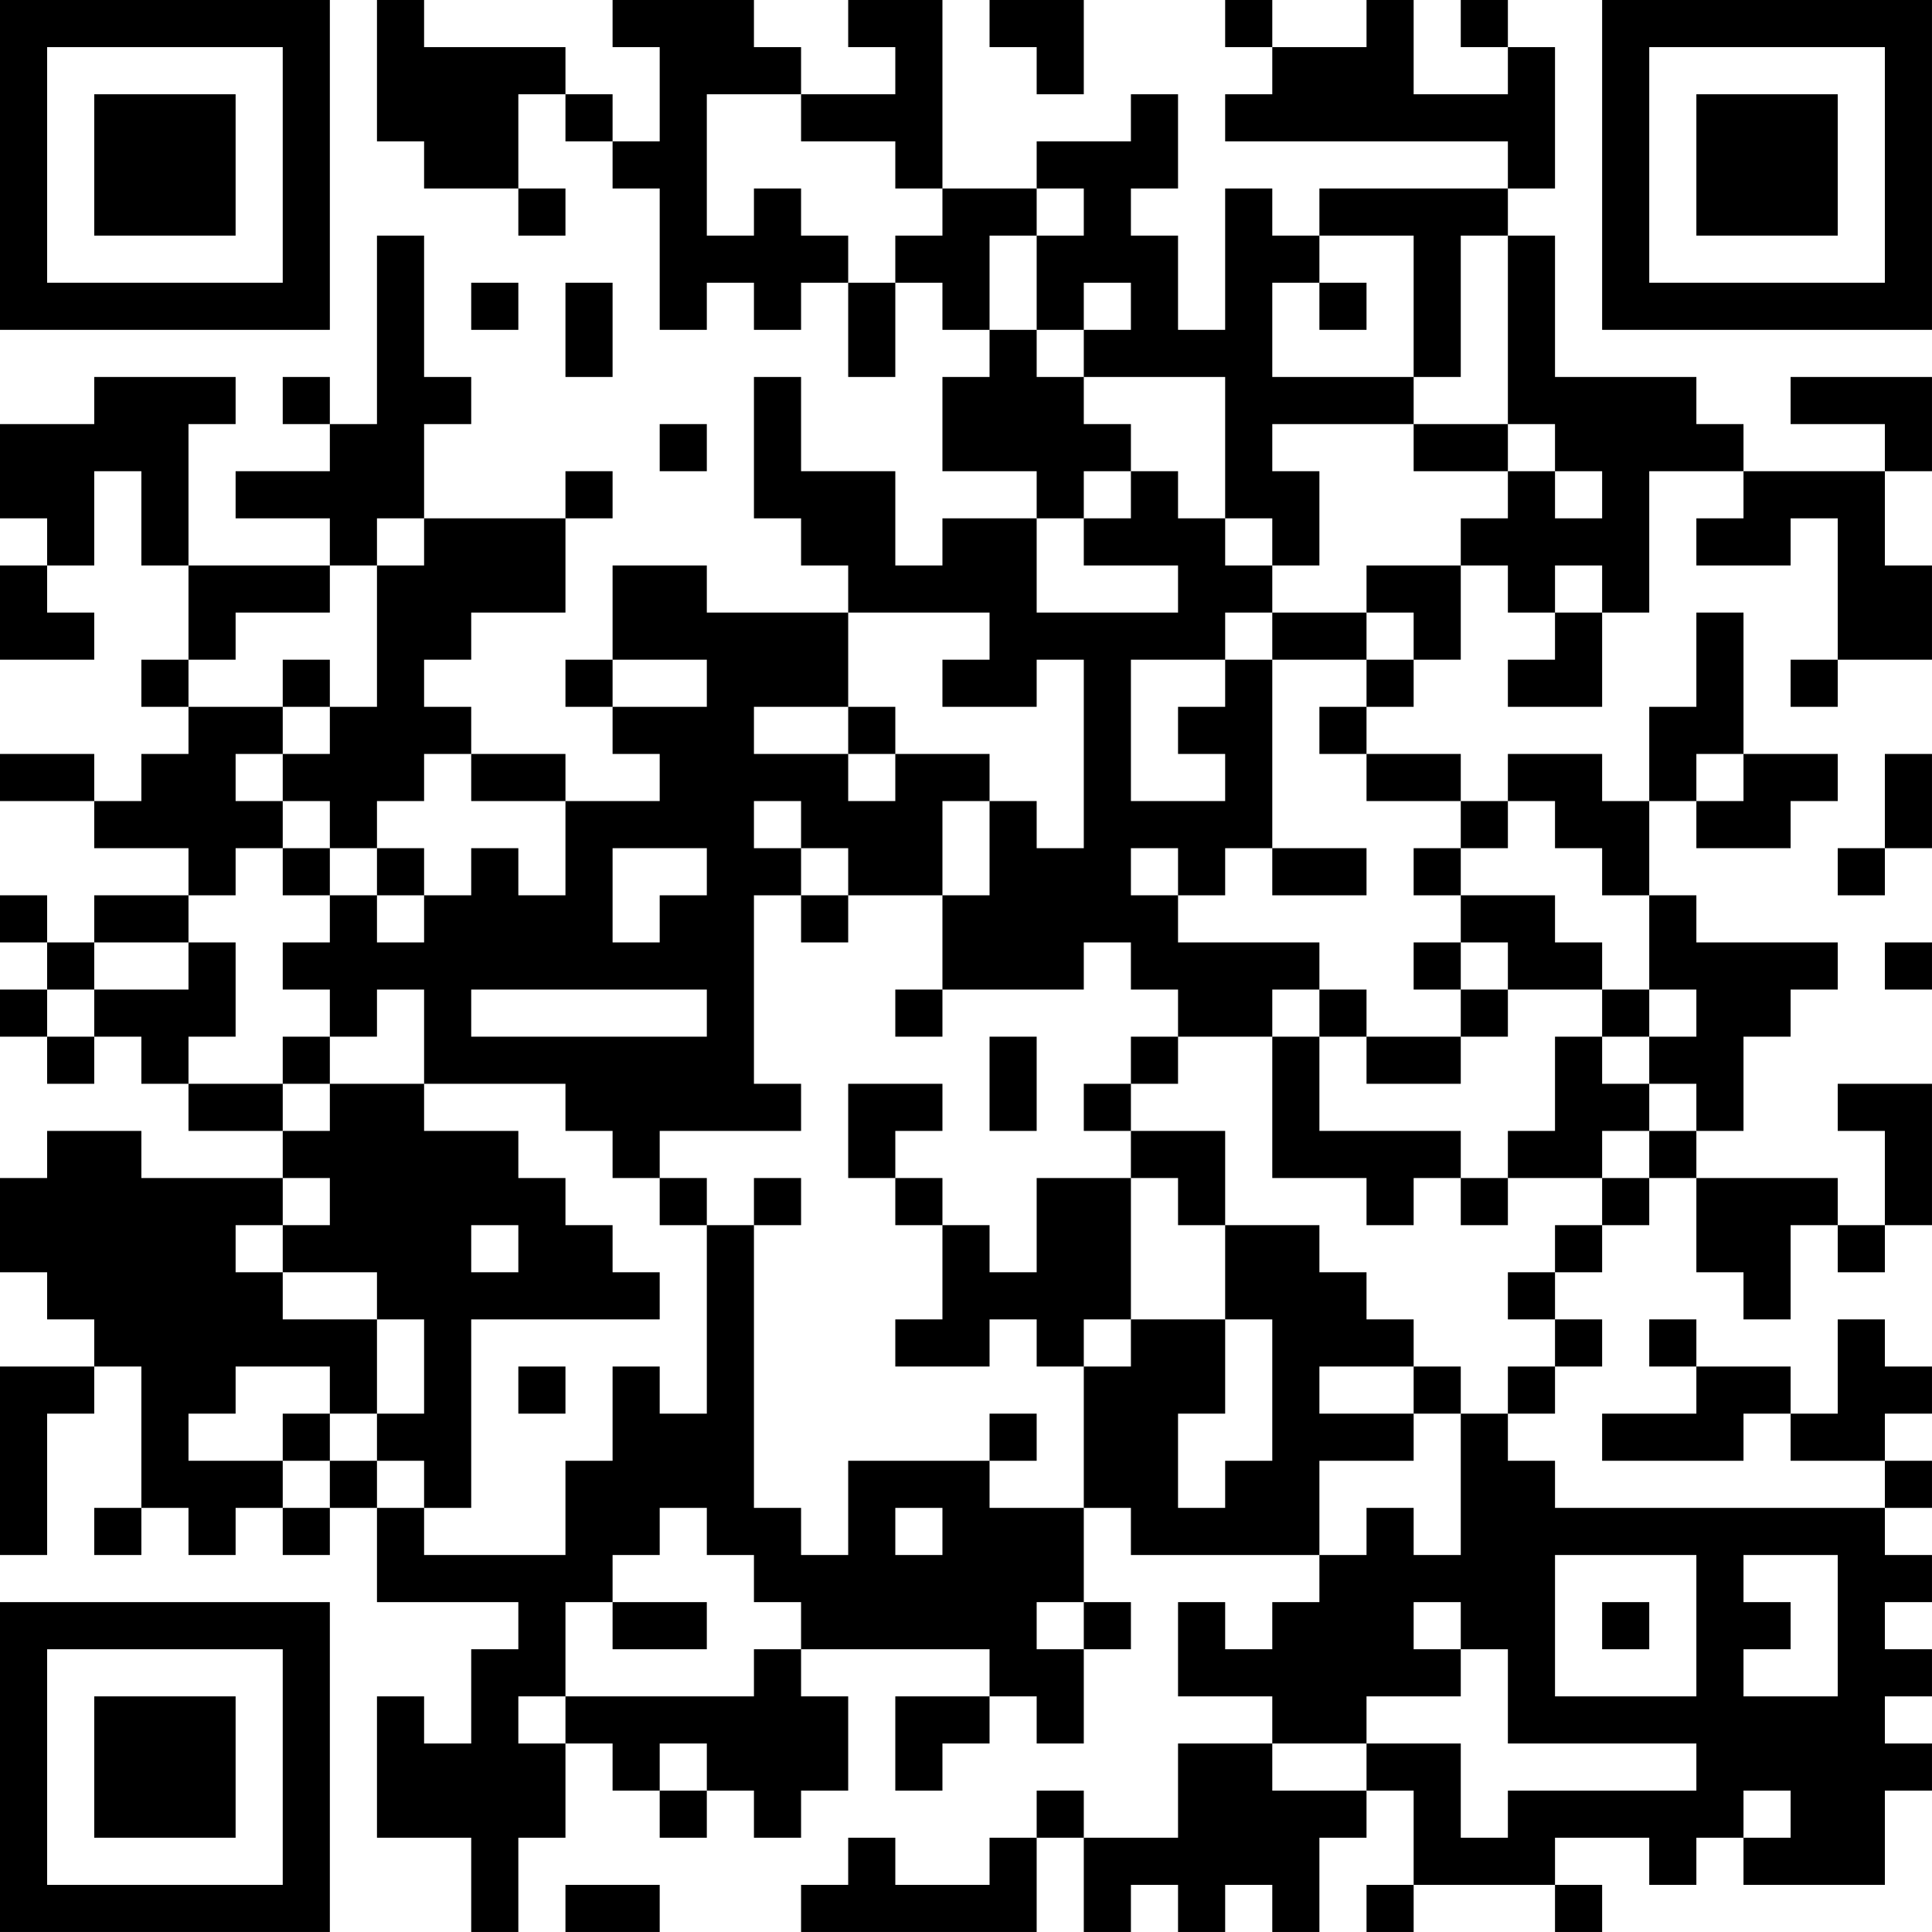 <?xml version="1.0" encoding="UTF-8"?>
<svg xmlns="http://www.w3.org/2000/svg" version="1.1" width="200" height="200" viewBox="0 0 200 200"><rect x="0" y="0" width="200" height="200" fill="#ffffff"/><g transform="scale(4.878)"><g transform="translate(0,0)"><path fill-rule="evenodd" d="M8 0L8 3L9 3L9 4L11 4L11 5L12 5L12 4L11 4L11 2L12 2L12 3L13 3L13 4L14 4L14 7L15 7L15 6L16 6L16 7L17 7L17 6L18 6L18 8L19 8L19 6L20 6L20 7L21 7L21 8L20 8L20 10L22 10L22 11L20 11L20 12L19 12L19 10L17 10L17 8L16 8L16 11L17 11L17 12L18 12L18 13L15 13L15 12L13 12L13 14L12 14L12 15L13 15L13 16L14 16L14 17L12 17L12 16L10 16L10 15L9 15L9 14L10 14L10 13L12 13L12 11L13 11L13 10L12 10L12 11L9 11L9 9L10 9L10 8L9 8L9 5L8 5L8 9L7 9L7 8L6 8L6 9L7 9L7 10L5 10L5 11L7 11L7 12L4 12L4 9L5 9L5 8L2 8L2 9L0 9L0 11L1 11L1 12L0 12L0 14L2 14L2 13L1 13L1 12L2 12L2 10L3 10L3 12L4 12L4 14L3 14L3 15L4 15L4 16L3 16L3 17L2 17L2 16L0 16L0 17L2 17L2 18L4 18L4 19L2 19L2 20L1 20L1 19L0 19L0 20L1 20L1 21L0 21L0 22L1 22L1 23L2 23L2 22L3 22L3 23L4 23L4 24L6 24L6 25L3 25L3 24L1 24L1 25L0 25L0 27L1 27L1 28L2 28L2 29L0 29L0 33L1 33L1 30L2 30L2 29L3 29L3 32L2 32L2 33L3 33L3 32L4 32L4 33L5 33L5 32L6 32L6 33L7 33L7 32L8 32L8 34L11 34L11 35L10 35L10 37L9 37L9 36L8 36L8 39L10 39L10 41L11 41L11 39L12 39L12 37L13 37L13 38L14 38L14 39L15 39L15 38L16 38L16 39L17 39L17 38L18 38L18 36L17 36L17 35L21 35L21 36L19 36L19 38L20 38L20 37L21 37L21 36L22 36L22 37L23 37L23 35L24 35L24 34L23 34L23 32L24 32L24 33L28 33L28 34L27 34L27 35L26 35L26 34L25 34L25 36L27 36L27 37L25 37L25 39L23 39L23 38L22 38L22 39L21 39L21 40L19 40L19 39L18 39L18 40L17 40L17 41L22 41L22 39L23 39L23 41L24 41L24 40L25 40L25 41L26 41L26 40L27 40L27 41L28 41L28 39L29 39L29 38L30 38L30 40L29 40L29 41L30 41L30 40L33 40L33 41L34 41L34 40L33 40L33 39L35 39L35 40L36 40L36 39L37 39L37 40L40 40L40 38L41 38L41 37L40 37L40 36L41 36L41 35L40 35L40 34L41 34L41 33L40 33L40 32L41 32L41 31L40 31L40 30L41 30L41 29L40 29L40 28L39 28L39 30L38 30L38 29L36 29L36 28L35 28L35 29L36 29L36 30L34 30L34 31L37 31L37 30L38 30L38 31L40 31L40 32L33 32L33 31L32 31L32 30L33 30L33 29L34 29L34 28L33 28L33 27L34 27L34 26L35 26L35 25L36 25L36 27L37 27L37 28L38 28L38 26L39 26L39 27L40 27L40 26L41 26L41 23L39 23L39 24L40 24L40 26L39 26L39 25L36 25L36 24L37 24L37 22L38 22L38 21L39 21L39 20L36 20L36 19L35 19L35 17L36 17L36 18L38 18L38 17L39 17L39 16L37 16L37 13L36 13L36 15L35 15L35 17L34 17L34 16L32 16L32 17L31 17L31 16L29 16L29 15L30 15L30 14L31 14L31 12L32 12L32 13L33 13L33 14L32 14L32 15L34 15L34 13L35 13L35 10L37 10L37 11L36 11L36 12L38 12L38 11L39 11L39 14L38 14L38 15L39 15L39 14L41 14L41 12L40 12L40 10L41 10L41 8L38 8L38 9L40 9L40 10L37 10L37 9L36 9L36 8L33 8L33 5L32 5L32 4L33 4L33 1L32 1L32 0L31 0L31 1L32 1L32 2L30 2L30 0L29 0L29 1L27 1L27 0L26 0L26 1L27 1L27 2L26 2L26 3L32 3L32 4L28 4L28 5L27 5L27 4L26 4L26 7L25 7L25 5L24 5L24 4L25 4L25 2L24 2L24 3L22 3L22 4L20 4L20 0L18 0L18 1L19 1L19 2L17 2L17 1L16 1L16 0L13 0L13 1L14 1L14 3L13 3L13 2L12 2L12 1L9 1L9 0ZM21 0L21 1L22 1L22 2L23 2L23 0ZM15 2L15 5L16 5L16 4L17 4L17 5L18 5L18 6L19 6L19 5L20 5L20 4L19 4L19 3L17 3L17 2ZM22 4L22 5L21 5L21 7L22 7L22 8L23 8L23 9L24 9L24 10L23 10L23 11L22 11L22 13L25 13L25 12L23 12L23 11L24 11L24 10L25 10L25 11L26 11L26 12L27 12L27 13L26 13L26 14L24 14L24 17L26 17L26 16L25 16L25 15L26 15L26 14L27 14L27 18L26 18L26 19L25 19L25 18L24 18L24 19L25 19L25 20L28 20L28 21L27 21L27 22L25 22L25 21L24 21L24 20L23 20L23 21L20 21L20 19L21 19L21 17L22 17L22 18L23 18L23 14L22 14L22 15L20 15L20 14L21 14L21 13L18 13L18 15L16 15L16 16L18 16L18 17L19 17L19 16L21 16L21 17L20 17L20 19L18 19L18 18L17 18L17 17L16 17L16 18L17 18L17 19L16 19L16 23L17 23L17 24L14 24L14 25L13 25L13 24L12 24L12 23L9 23L9 21L8 21L8 22L7 22L7 21L6 21L6 20L7 20L7 19L8 19L8 20L9 20L9 19L10 19L10 18L11 18L11 19L12 19L12 17L10 17L10 16L9 16L9 17L8 17L8 18L7 18L7 17L6 17L6 16L7 16L7 15L8 15L8 12L9 12L9 11L8 11L8 12L7 12L7 13L5 13L5 14L4 14L4 15L6 15L6 16L5 16L5 17L6 17L6 18L5 18L5 19L4 19L4 20L2 20L2 21L1 21L1 22L2 22L2 21L4 21L4 20L5 20L5 22L4 22L4 23L6 23L6 24L7 24L7 23L9 23L9 24L11 24L11 25L12 25L12 26L13 26L13 27L14 27L14 28L10 28L10 32L9 32L9 31L8 31L8 30L9 30L9 28L8 28L8 27L6 27L6 26L7 26L7 25L6 25L6 26L5 26L5 27L6 27L6 28L8 28L8 30L7 30L7 29L5 29L5 30L4 30L4 31L6 31L6 32L7 32L7 31L8 31L8 32L9 32L9 33L12 33L12 31L13 31L13 29L14 29L14 30L15 30L15 26L16 26L16 32L17 32L17 33L18 33L18 31L21 31L21 32L23 32L23 29L24 29L24 28L26 28L26 30L25 30L25 32L26 32L26 31L27 31L27 28L26 28L26 26L28 26L28 27L29 27L29 28L30 28L30 29L28 29L28 30L30 30L30 31L28 31L28 33L29 33L29 32L30 32L30 33L31 33L31 30L32 30L32 29L33 29L33 28L32 28L32 27L33 27L33 26L34 26L34 25L35 25L35 24L36 24L36 23L35 23L35 22L36 22L36 21L35 21L35 19L34 19L34 18L33 18L33 17L32 17L32 18L31 18L31 17L29 17L29 16L28 16L28 15L29 15L29 14L30 14L30 13L29 13L29 12L31 12L31 11L32 11L32 10L33 10L33 11L34 11L34 10L33 10L33 9L32 9L32 5L31 5L31 8L30 8L30 5L28 5L28 6L27 6L27 8L30 8L30 9L27 9L27 10L28 10L28 12L27 12L27 11L26 11L26 8L23 8L23 7L24 7L24 6L23 6L23 7L22 7L22 5L23 5L23 4ZM10 6L10 7L11 7L11 6ZM12 6L12 8L13 8L13 6ZM28 6L28 7L29 7L29 6ZM14 9L14 10L15 10L15 9ZM30 9L30 10L32 10L32 9ZM33 12L33 13L34 13L34 12ZM27 13L27 14L29 14L29 13ZM6 14L6 15L7 15L7 14ZM13 14L13 15L15 15L15 14ZM18 15L18 16L19 16L19 15ZM36 16L36 17L37 17L37 16ZM40 16L40 18L39 18L39 19L40 19L40 18L41 18L41 16ZM6 18L6 19L7 19L7 18ZM8 18L8 19L9 19L9 18ZM13 18L13 20L14 20L14 19L15 19L15 18ZM27 18L27 19L29 19L29 18ZM30 18L30 19L31 19L31 20L30 20L30 21L31 21L31 22L29 22L29 21L28 21L28 22L27 22L27 25L29 25L29 26L30 26L30 25L31 25L31 26L32 26L32 25L34 25L34 24L35 24L35 23L34 23L34 22L35 22L35 21L34 21L34 20L33 20L33 19L31 19L31 18ZM17 19L17 20L18 20L18 19ZM31 20L31 21L32 21L32 22L31 22L31 23L29 23L29 22L28 22L28 24L31 24L31 25L32 25L32 24L33 24L33 22L34 22L34 21L32 21L32 20ZM40 20L40 21L41 21L41 20ZM10 21L10 22L15 22L15 21ZM19 21L19 22L20 22L20 21ZM6 22L6 23L7 23L7 22ZM21 22L21 24L22 24L22 22ZM24 22L24 23L23 23L23 24L24 24L24 25L22 25L22 27L21 27L21 26L20 26L20 25L19 25L19 24L20 24L20 23L18 23L18 25L19 25L19 26L20 26L20 28L19 28L19 29L21 29L21 28L22 28L22 29L23 29L23 28L24 28L24 25L25 25L25 26L26 26L26 24L24 24L24 23L25 23L25 22ZM14 25L14 26L15 26L15 25ZM16 25L16 26L17 26L17 25ZM10 26L10 27L11 27L11 26ZM11 29L11 30L12 30L12 29ZM30 29L30 30L31 30L31 29ZM6 30L6 31L7 31L7 30ZM21 30L21 31L22 31L22 30ZM14 32L14 33L13 33L13 34L12 34L12 36L11 36L11 37L12 37L12 36L16 36L16 35L17 35L17 34L16 34L16 33L15 33L15 32ZM19 32L19 33L20 33L20 32ZM33 33L33 36L36 36L36 33ZM37 33L37 34L38 34L38 35L37 35L37 36L39 36L39 33ZM13 34L13 35L15 35L15 34ZM22 34L22 35L23 35L23 34ZM30 34L30 35L31 35L31 36L29 36L29 37L27 37L27 38L29 38L29 37L31 37L31 39L32 39L32 38L36 38L36 37L32 37L32 35L31 35L31 34ZM34 34L34 35L35 35L35 34ZM14 37L14 38L15 38L15 37ZM37 38L37 39L38 39L38 38ZM12 40L12 41L14 41L14 40ZM0 0L0 7L7 7L7 0ZM1 1L1 6L6 6L6 1ZM2 2L2 5L5 5L5 2ZM34 0L34 7L41 7L41 0ZM35 1L35 6L40 6L40 1ZM36 2L36 5L39 5L39 2ZM0 34L0 41L7 41L7 34ZM1 35L1 40L6 40L6 35ZM2 36L2 39L5 39L5 36Z" fill="#000000"/></g></g></svg>
